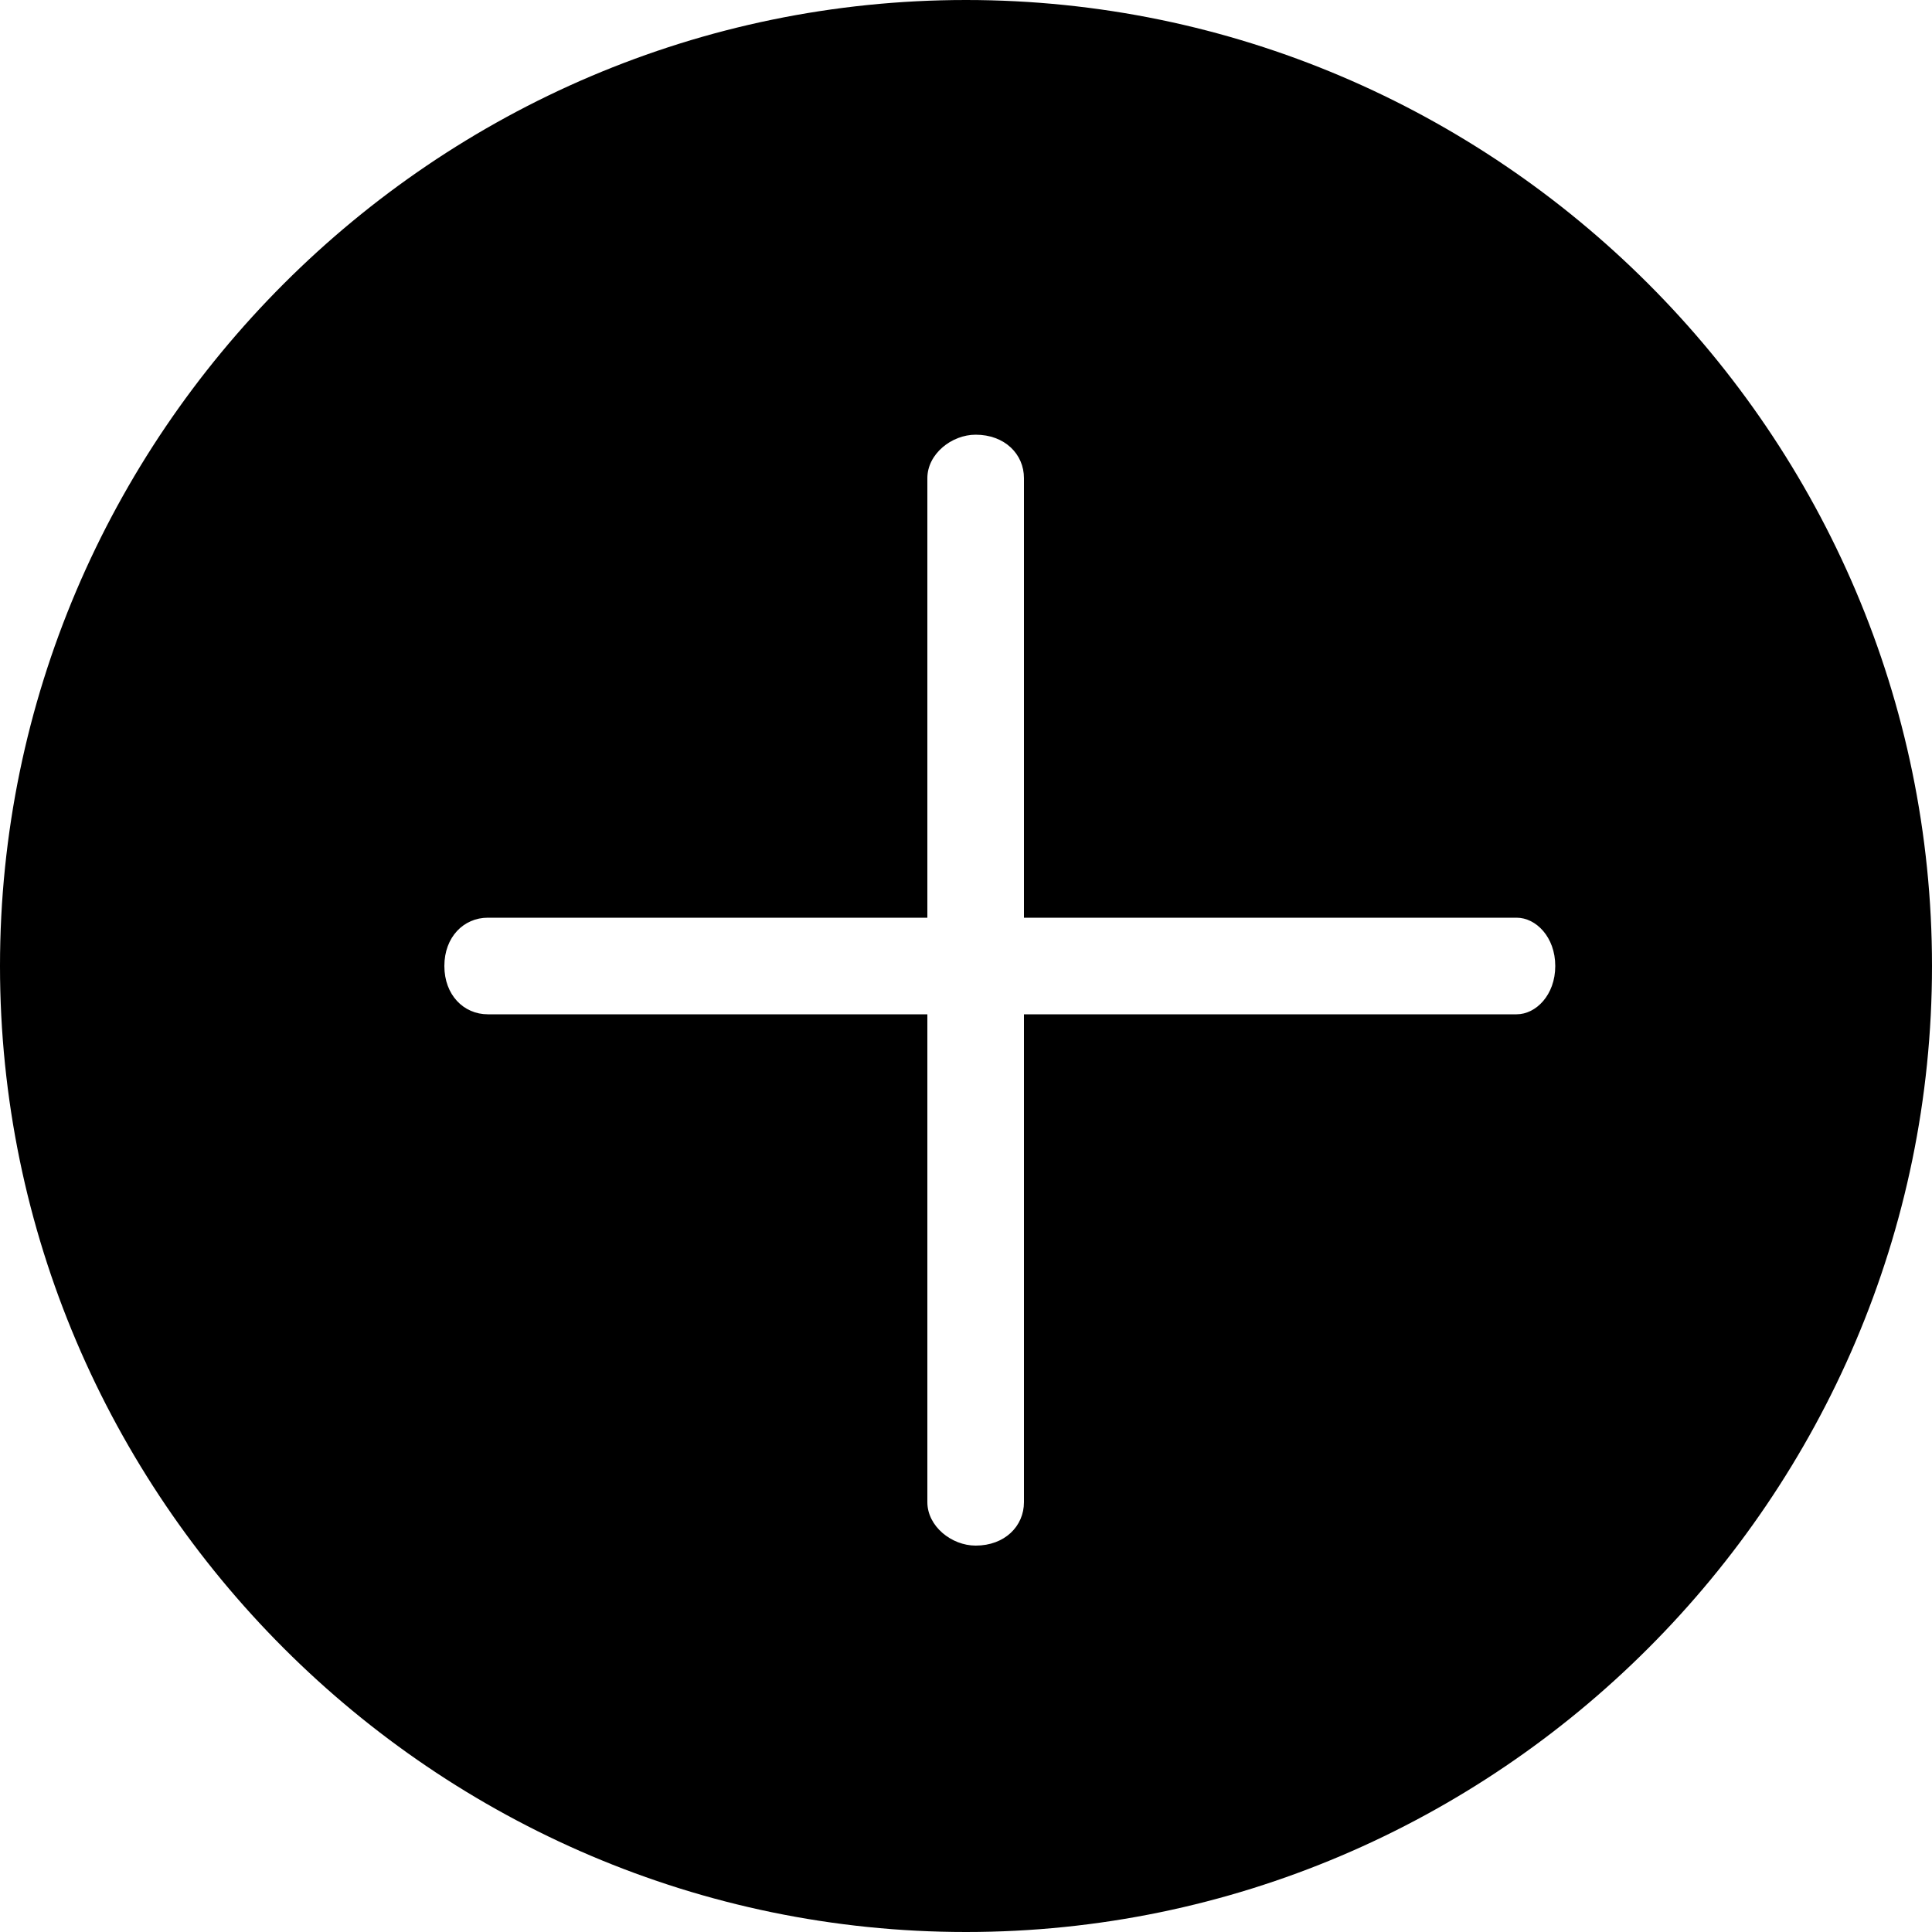 <svg xmlns="http://www.w3.org/2000/svg" viewBox="0 0 40 40"><path d="M20 40C9 40 0 31 0 20 0 9 9 0 20 0 31 0 40 9 40 20 40 31 31 40 20 40ZM21.2 21L31.4 21C31.8 21 32.2 20.6 32.2 20 32.2 19.4 31.8 19 31.4 19L21.2 19 21.2 9.9C21.2 9.4 20.8 9 20.2 9 19.7 9 19.2 9.4 19.2 9.9L19.2 19 10.1 19C9.6 19 9.2 19.4 9.2 20 9.2 20.6 9.6 21 10.1 21L19.2 21 19.2 31.1C19.2 31.6 19.7 32 20.2 32 20.8 32 21.2 31.6 21.2 31.1L21.2 21Z"/></svg>